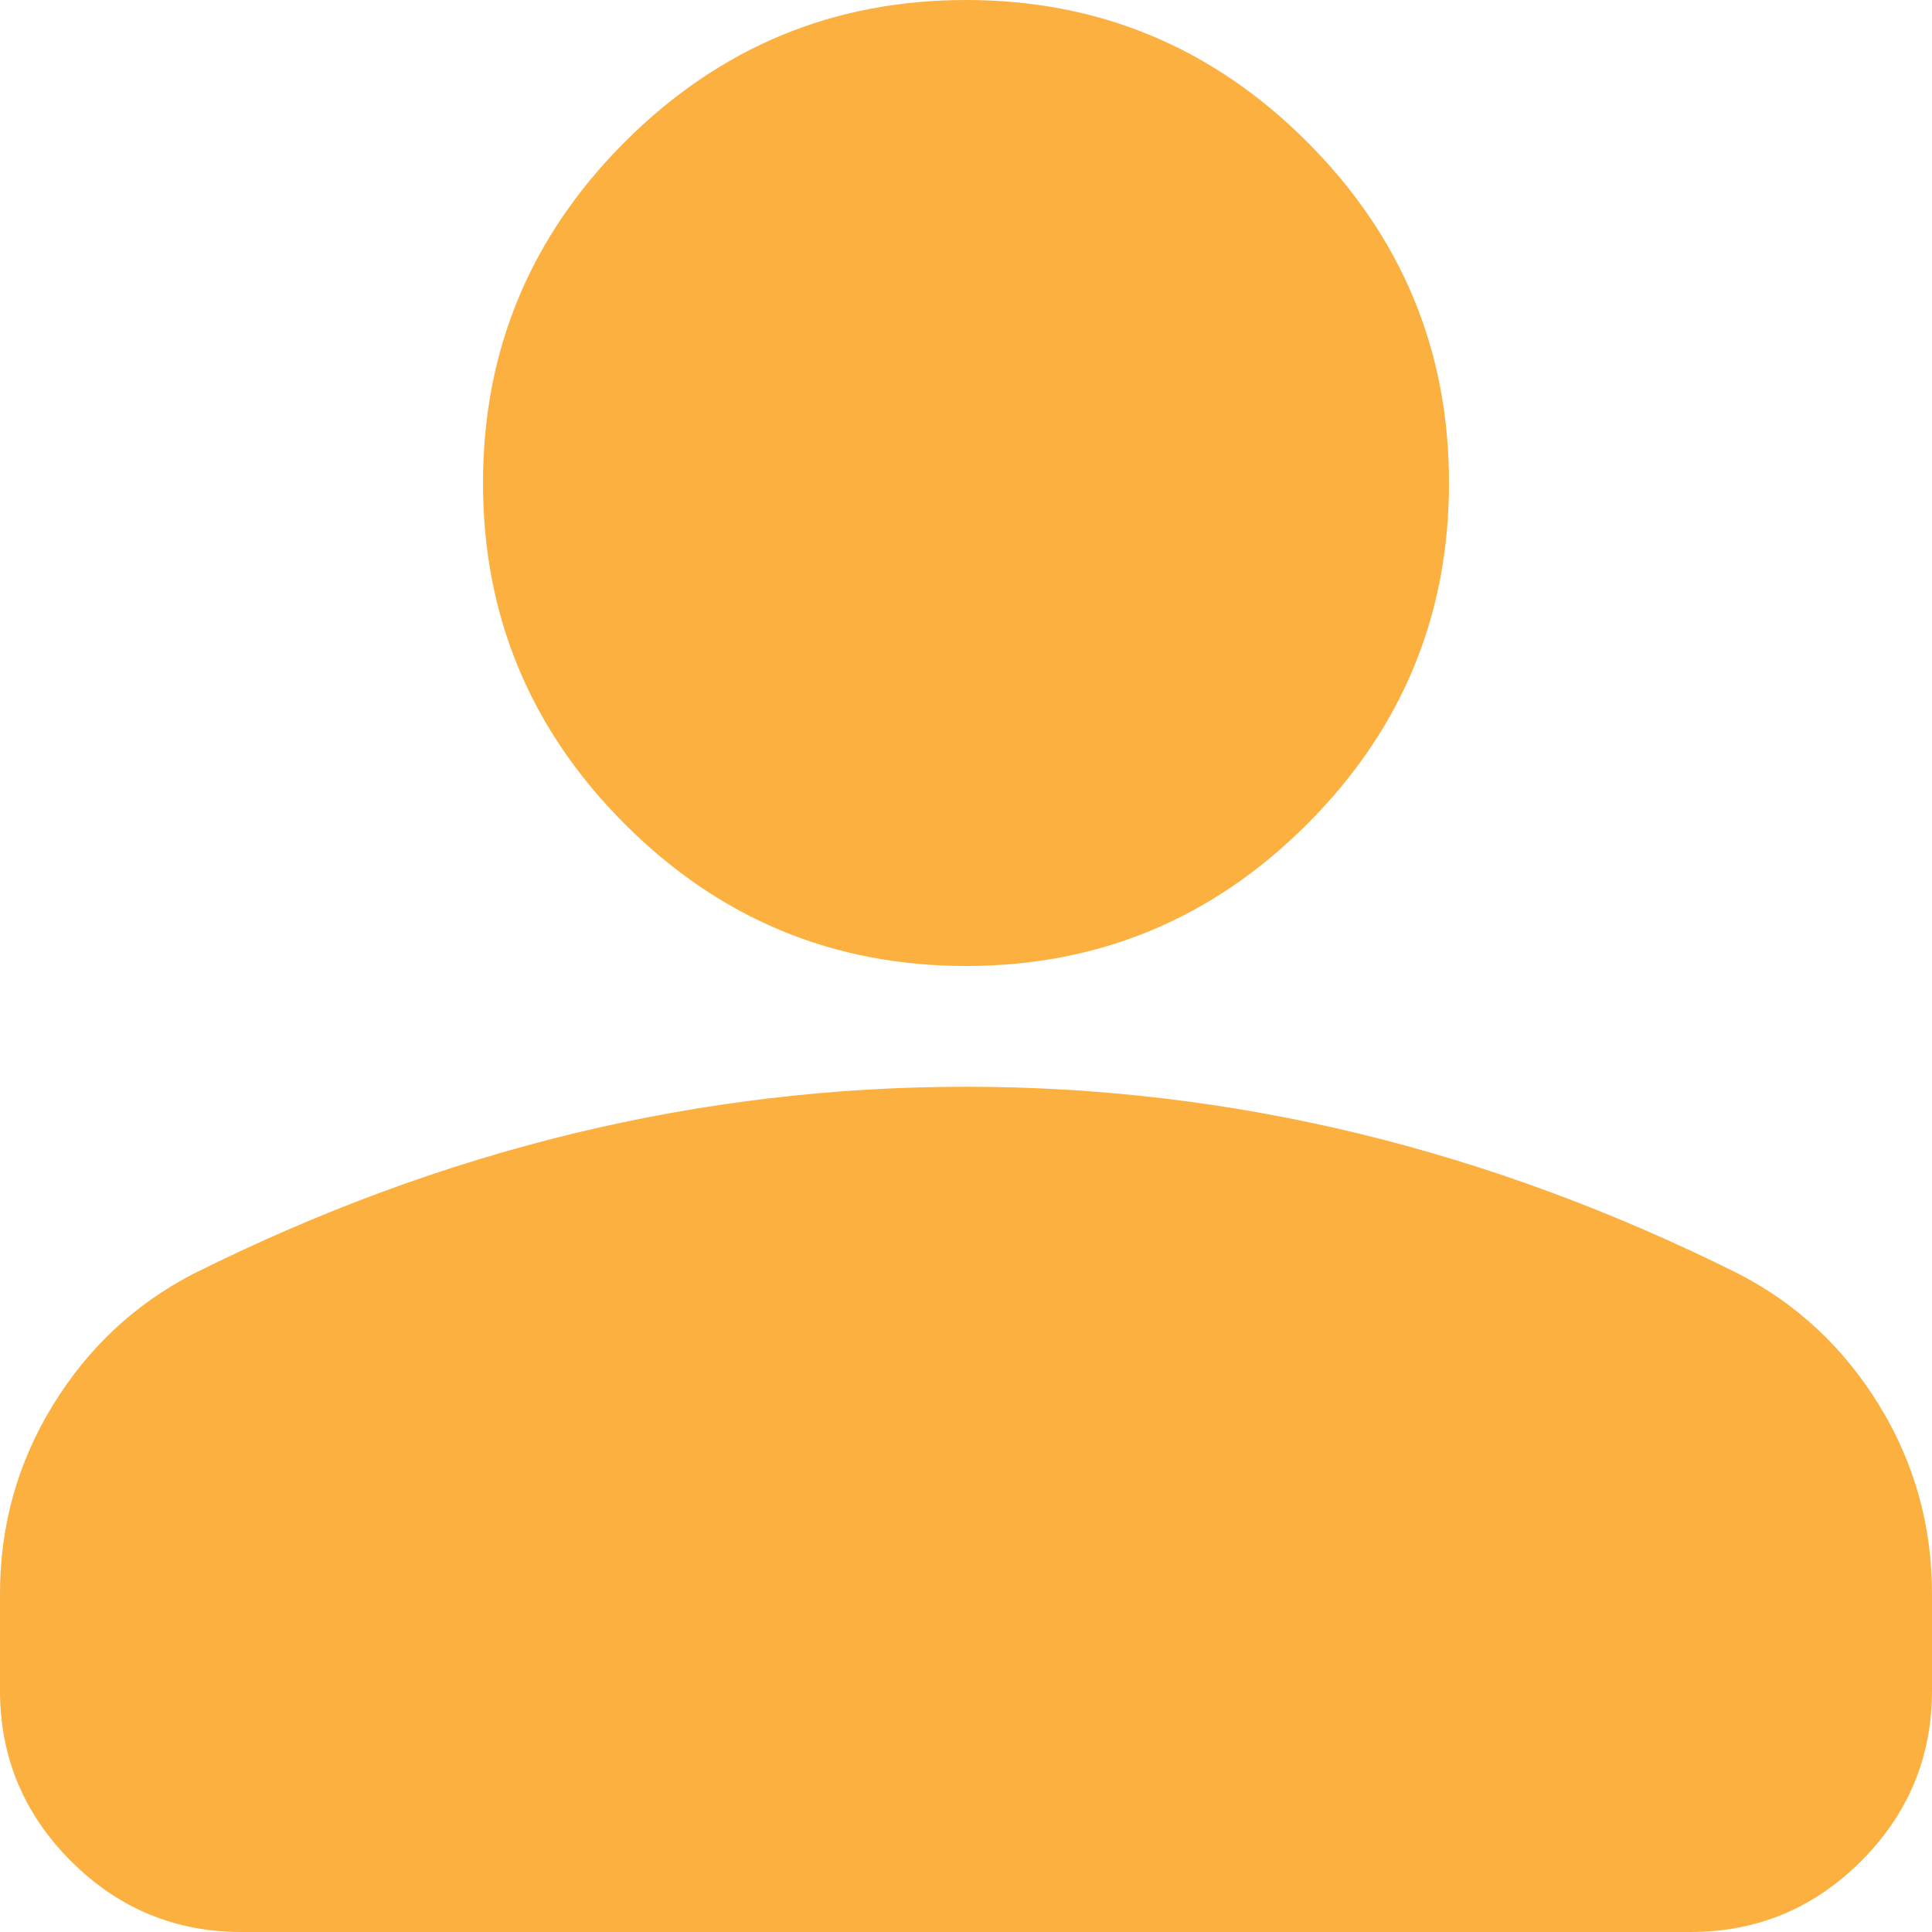 <svg width="32" height="32" viewBox="0 0 32 32" fill="none" xmlns="http://www.w3.org/2000/svg">
<path d="M16 16C13.8 16 11.917 15.217 10.35 13.65C8.783 12.083 8 10.2 8 8C8 5.8 8.783 3.917 10.35 2.35C11.917 0.783 13.8 0 16 0C18.2 0 20.083 0.783 21.65 2.35C23.217 3.917 24 5.8 24 8C24 10.2 23.217 12.083 21.65 13.65C20.083 15.217 18.2 16 16 16ZM4 32C2.9 32 1.959 31.609 1.176 30.826C0.392 30.042 0 29.1 0 28V26.4C0 25.267 0.292 24.225 0.876 23.274C1.459 22.325 2.233 21.6 3.2 21.1C5.267 20.067 7.367 19.291 9.5 18.774C11.633 18.258 13.8 18 16 18C18.2 18 20.367 18.258 22.5 18.774C24.633 19.291 26.733 20.067 28.8 21.1C29.767 21.6 30.541 22.325 31.124 23.274C31.708 24.225 32 25.267 32 26.4V28C32 29.1 31.609 30.042 30.826 30.826C30.042 31.609 29.1 32 28 32H4Z" fill="#FBB040"/>
</svg>

